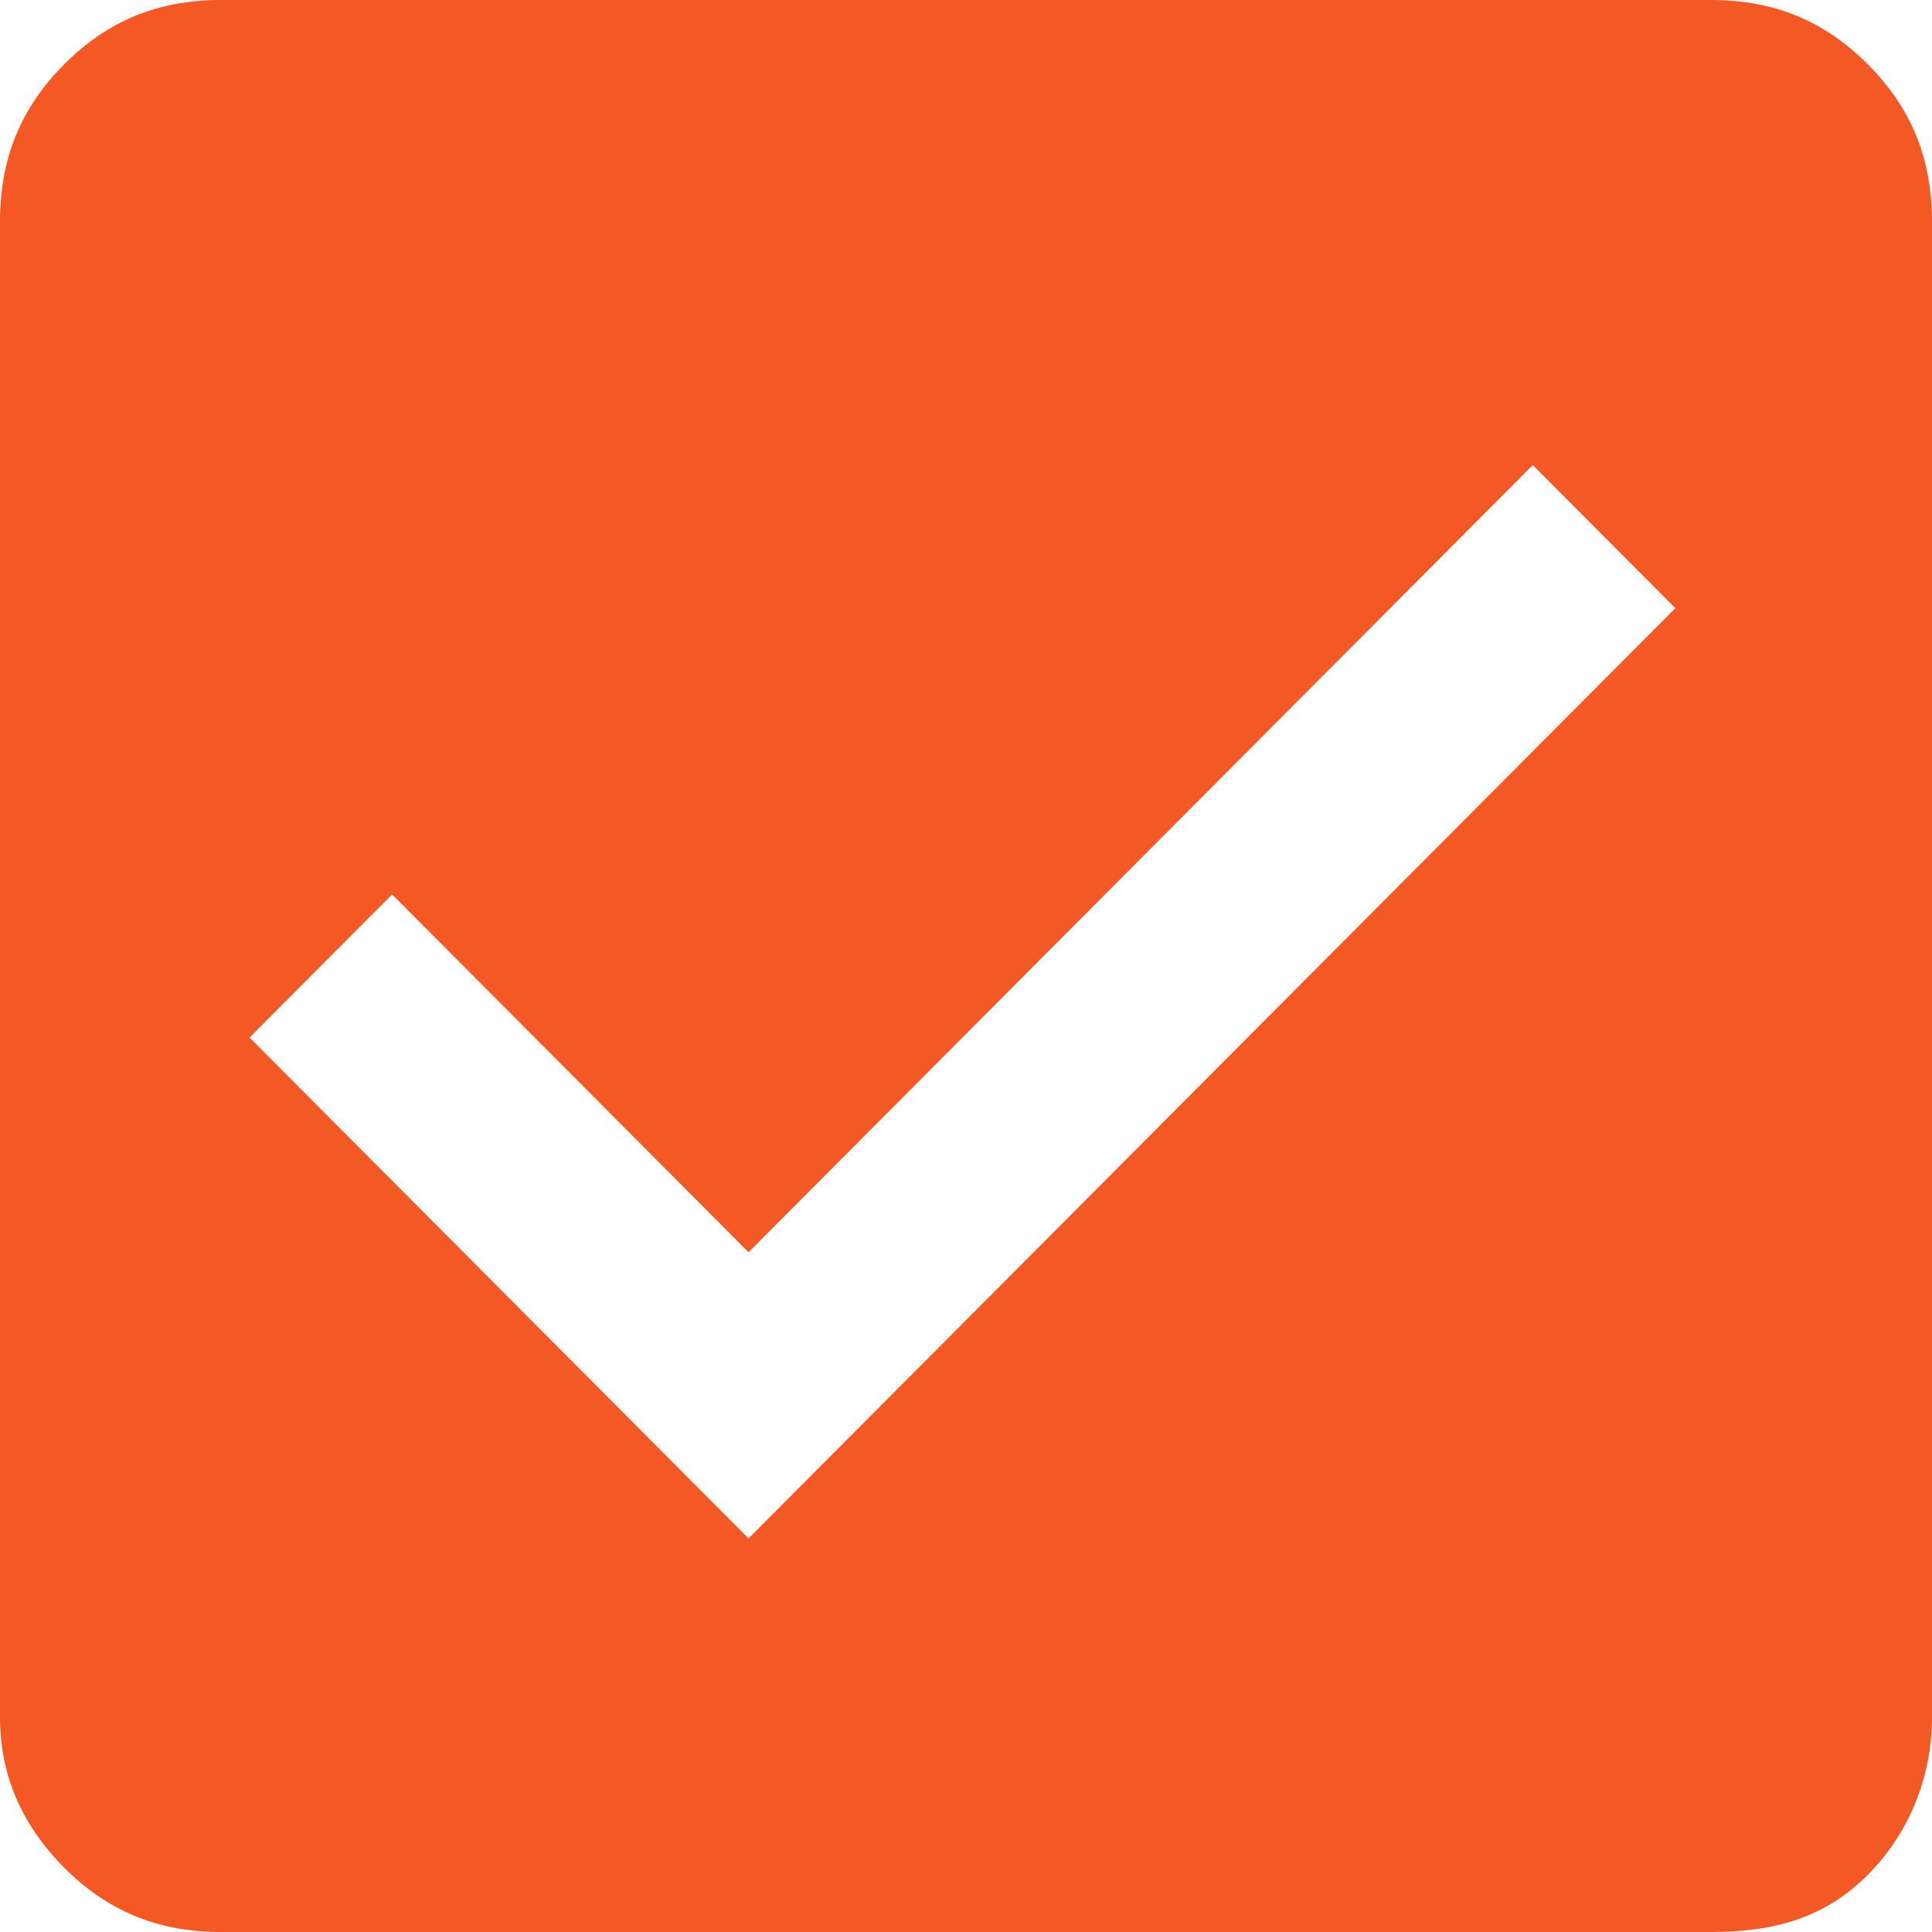 <svg xmlns="http://www.w3.org/2000/svg" viewBox="0 0 25 25" aria-hidden="true" focusable="false" width="25" height="25" fill="none"><path d="M24.17.833C24.723 1.389 25 2.037 25 2.87v19.352c0 .741-.277 1.482-.83 2.037-.553.555-1.199.741-2.03.741H2.86c-.83 0-1.476-.278-2.03-.833C.277 23.611 0 22.963 0 22.222V2.87C0 2.037.277 1.389.83.833 1.384.278 2.03 0 2.86 0h19.28c.83 0 1.476.278 2.03.833zM9.686 19.907L21.679 7.87l-1.845-1.852L9.686 16.204l-4.612-4.63-1.845 1.852 6.457 6.481z" fill="#f45825"></path></svg>